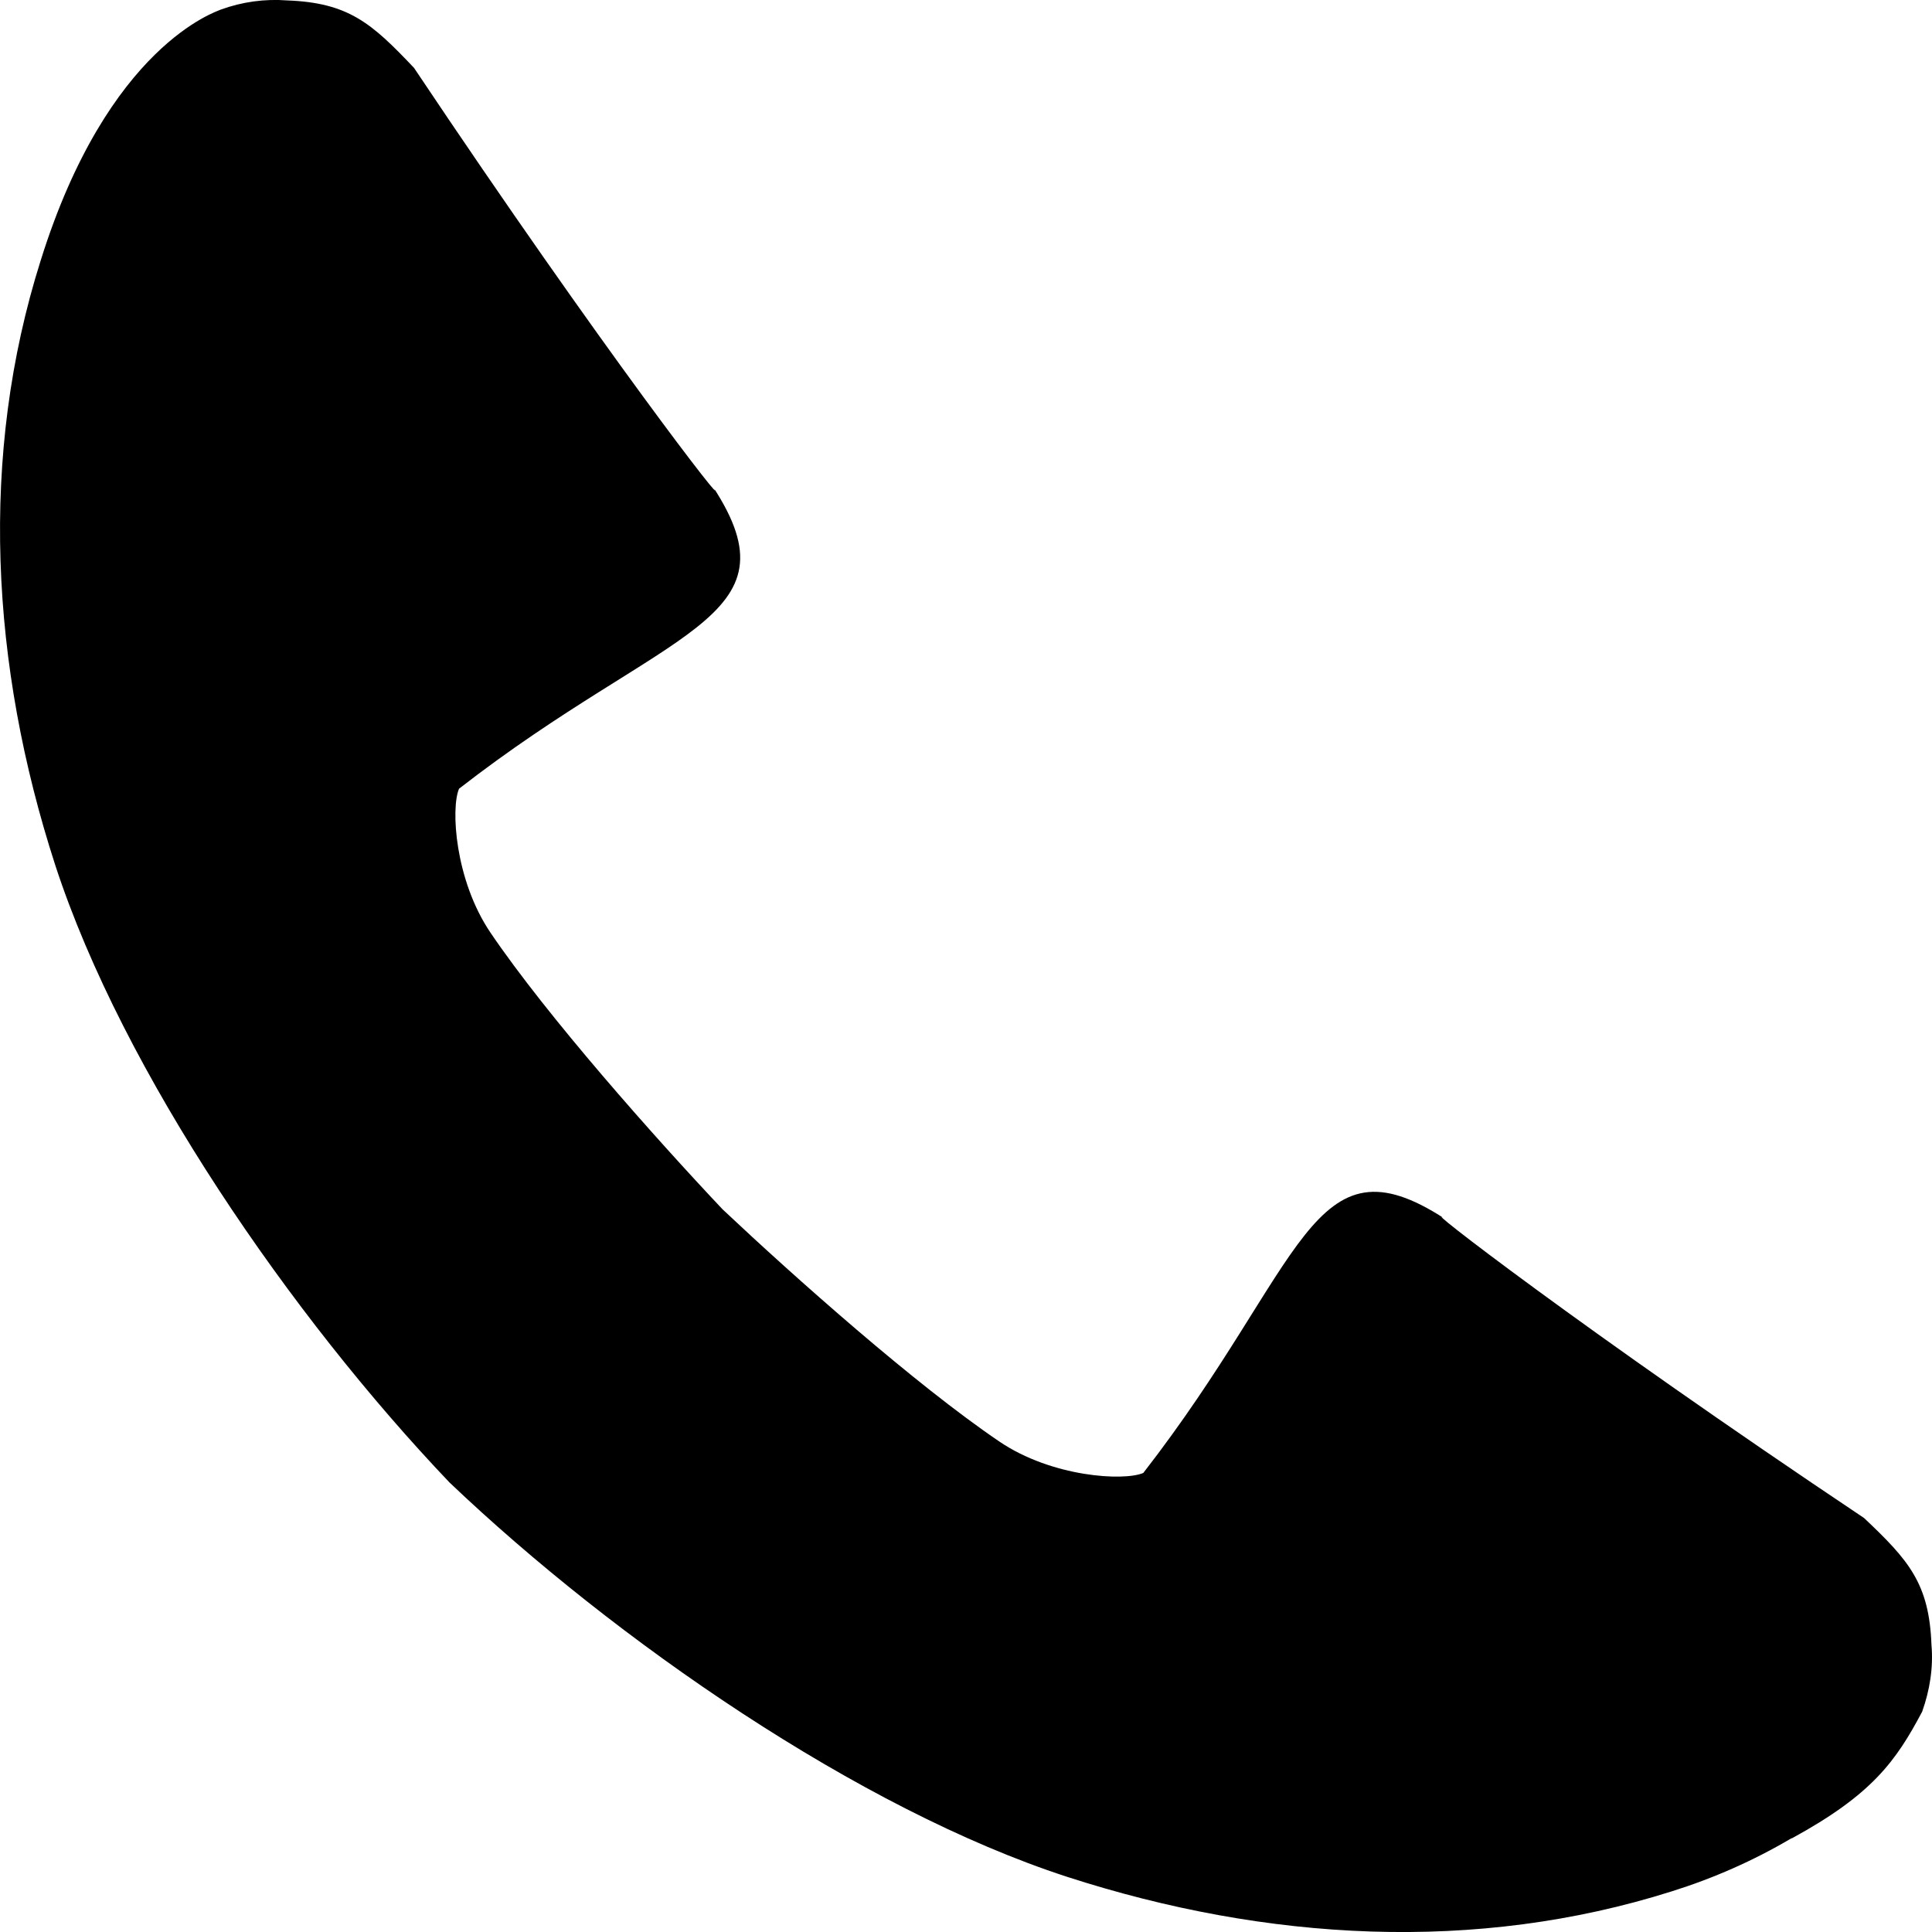 
<svg id="icon-id"  viewBox="0 0 18 18" fill="none" xmlns="http://www.w3.org/2000/svg">
<path d="M17.911 15.942C17.663 16.412 17.439 16.721 16.695 17.127H16.69C16.338 17.335 15.963 17.5 15.573 17.622C13.755 18.197 11.803 18.089 9.939 17.485C8.006 16.855 5.734 15.284 4.188 13.812C2.716 12.267 1.146 9.994 0.515 8.061C-0.089 6.197 -0.196 4.244 0.379 2.427C1.007 0.417 2.025 0.106 2.058 0.089C2.256 0.017 2.466 -0.012 2.676 0.004C3.247 0.025 3.463 0.216 3.857 0.632C5.63 3.283 6.825 4.816 6.643 4.536C7.457 5.781 6.212 5.844 4.277 7.348C4.199 7.528 4.237 8.198 4.57 8.69C5.099 9.47 6.096 10.593 6.732 11.267C7.407 11.903 8.53 12.901 9.31 13.43C9.801 13.763 10.472 13.801 10.652 13.723C12.155 11.788 12.218 10.543 13.464 11.357C13.184 11.175 14.717 12.37 17.367 14.143C17.783 14.536 17.974 14.753 17.995 15.324C18.014 15.541 17.977 15.753 17.91 15.942H17.911Z" fill="currentColor"/>
</svg>
